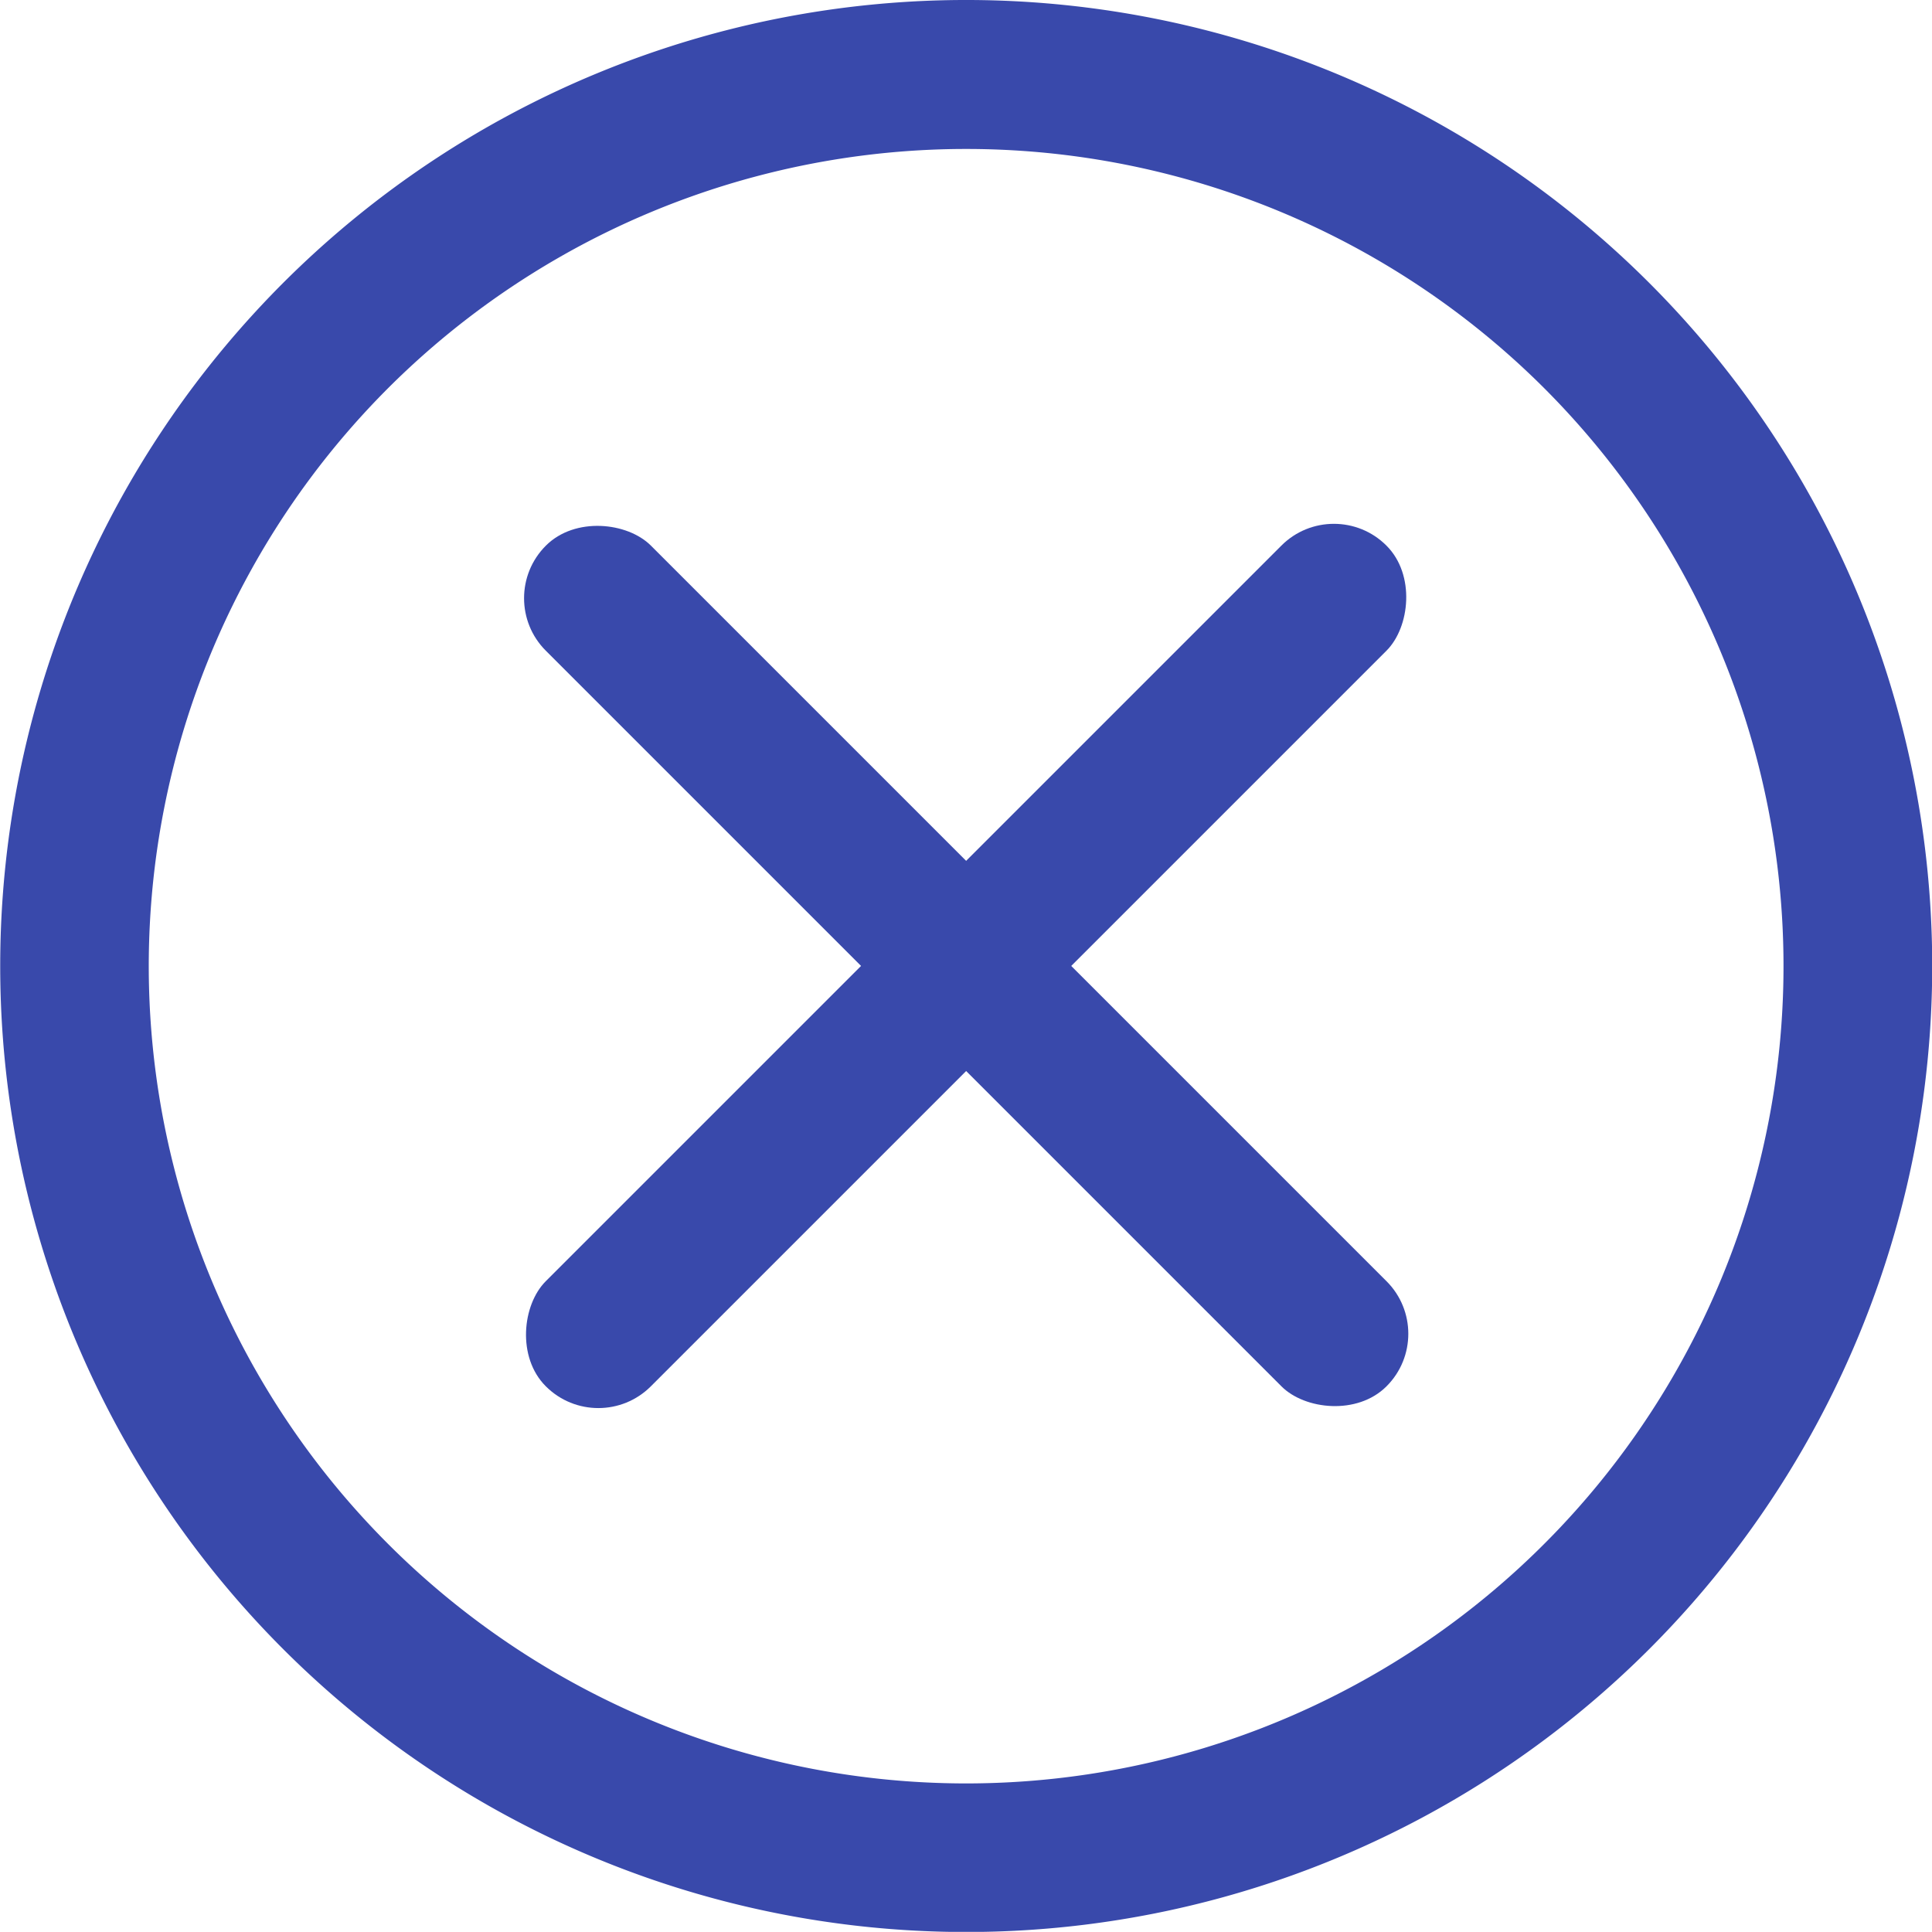 <svg xmlns="http://www.w3.org/2000/svg" width="14" height="13.999" viewBox="0 0 14 13.999">
  <g id="组_7655" data-name="组 7655" transform="translate(-340.444 -60.92)">
    <path id="路径_4512" data-name="路径 4512" d="M351.633,63.732a5.923,5.923,0,1,1-8.376,0,5.928,5.928,0,0,1,8.376,0m.762-.762a7,7,0,1,0,0,9.9,7,7,0,0,0,0-9.9Z" fill="#3949ab"/>
    <g id="组_7653" data-name="组 7653">
      <rect id="矩形_3095" data-name="矩形 3095" width="1.077" height="8.615" rx="0.538" transform="translate(350.872 70.585) rotate(135)" fill="#3949ab"/>
      <rect id="矩形_3096" data-name="矩形 3096" width="1.077" height="8.615" rx="0.538" transform="translate(350.11 64.493) rotate(45)" fill="#3949ab"/>
    </g>
  </g>
</svg>
